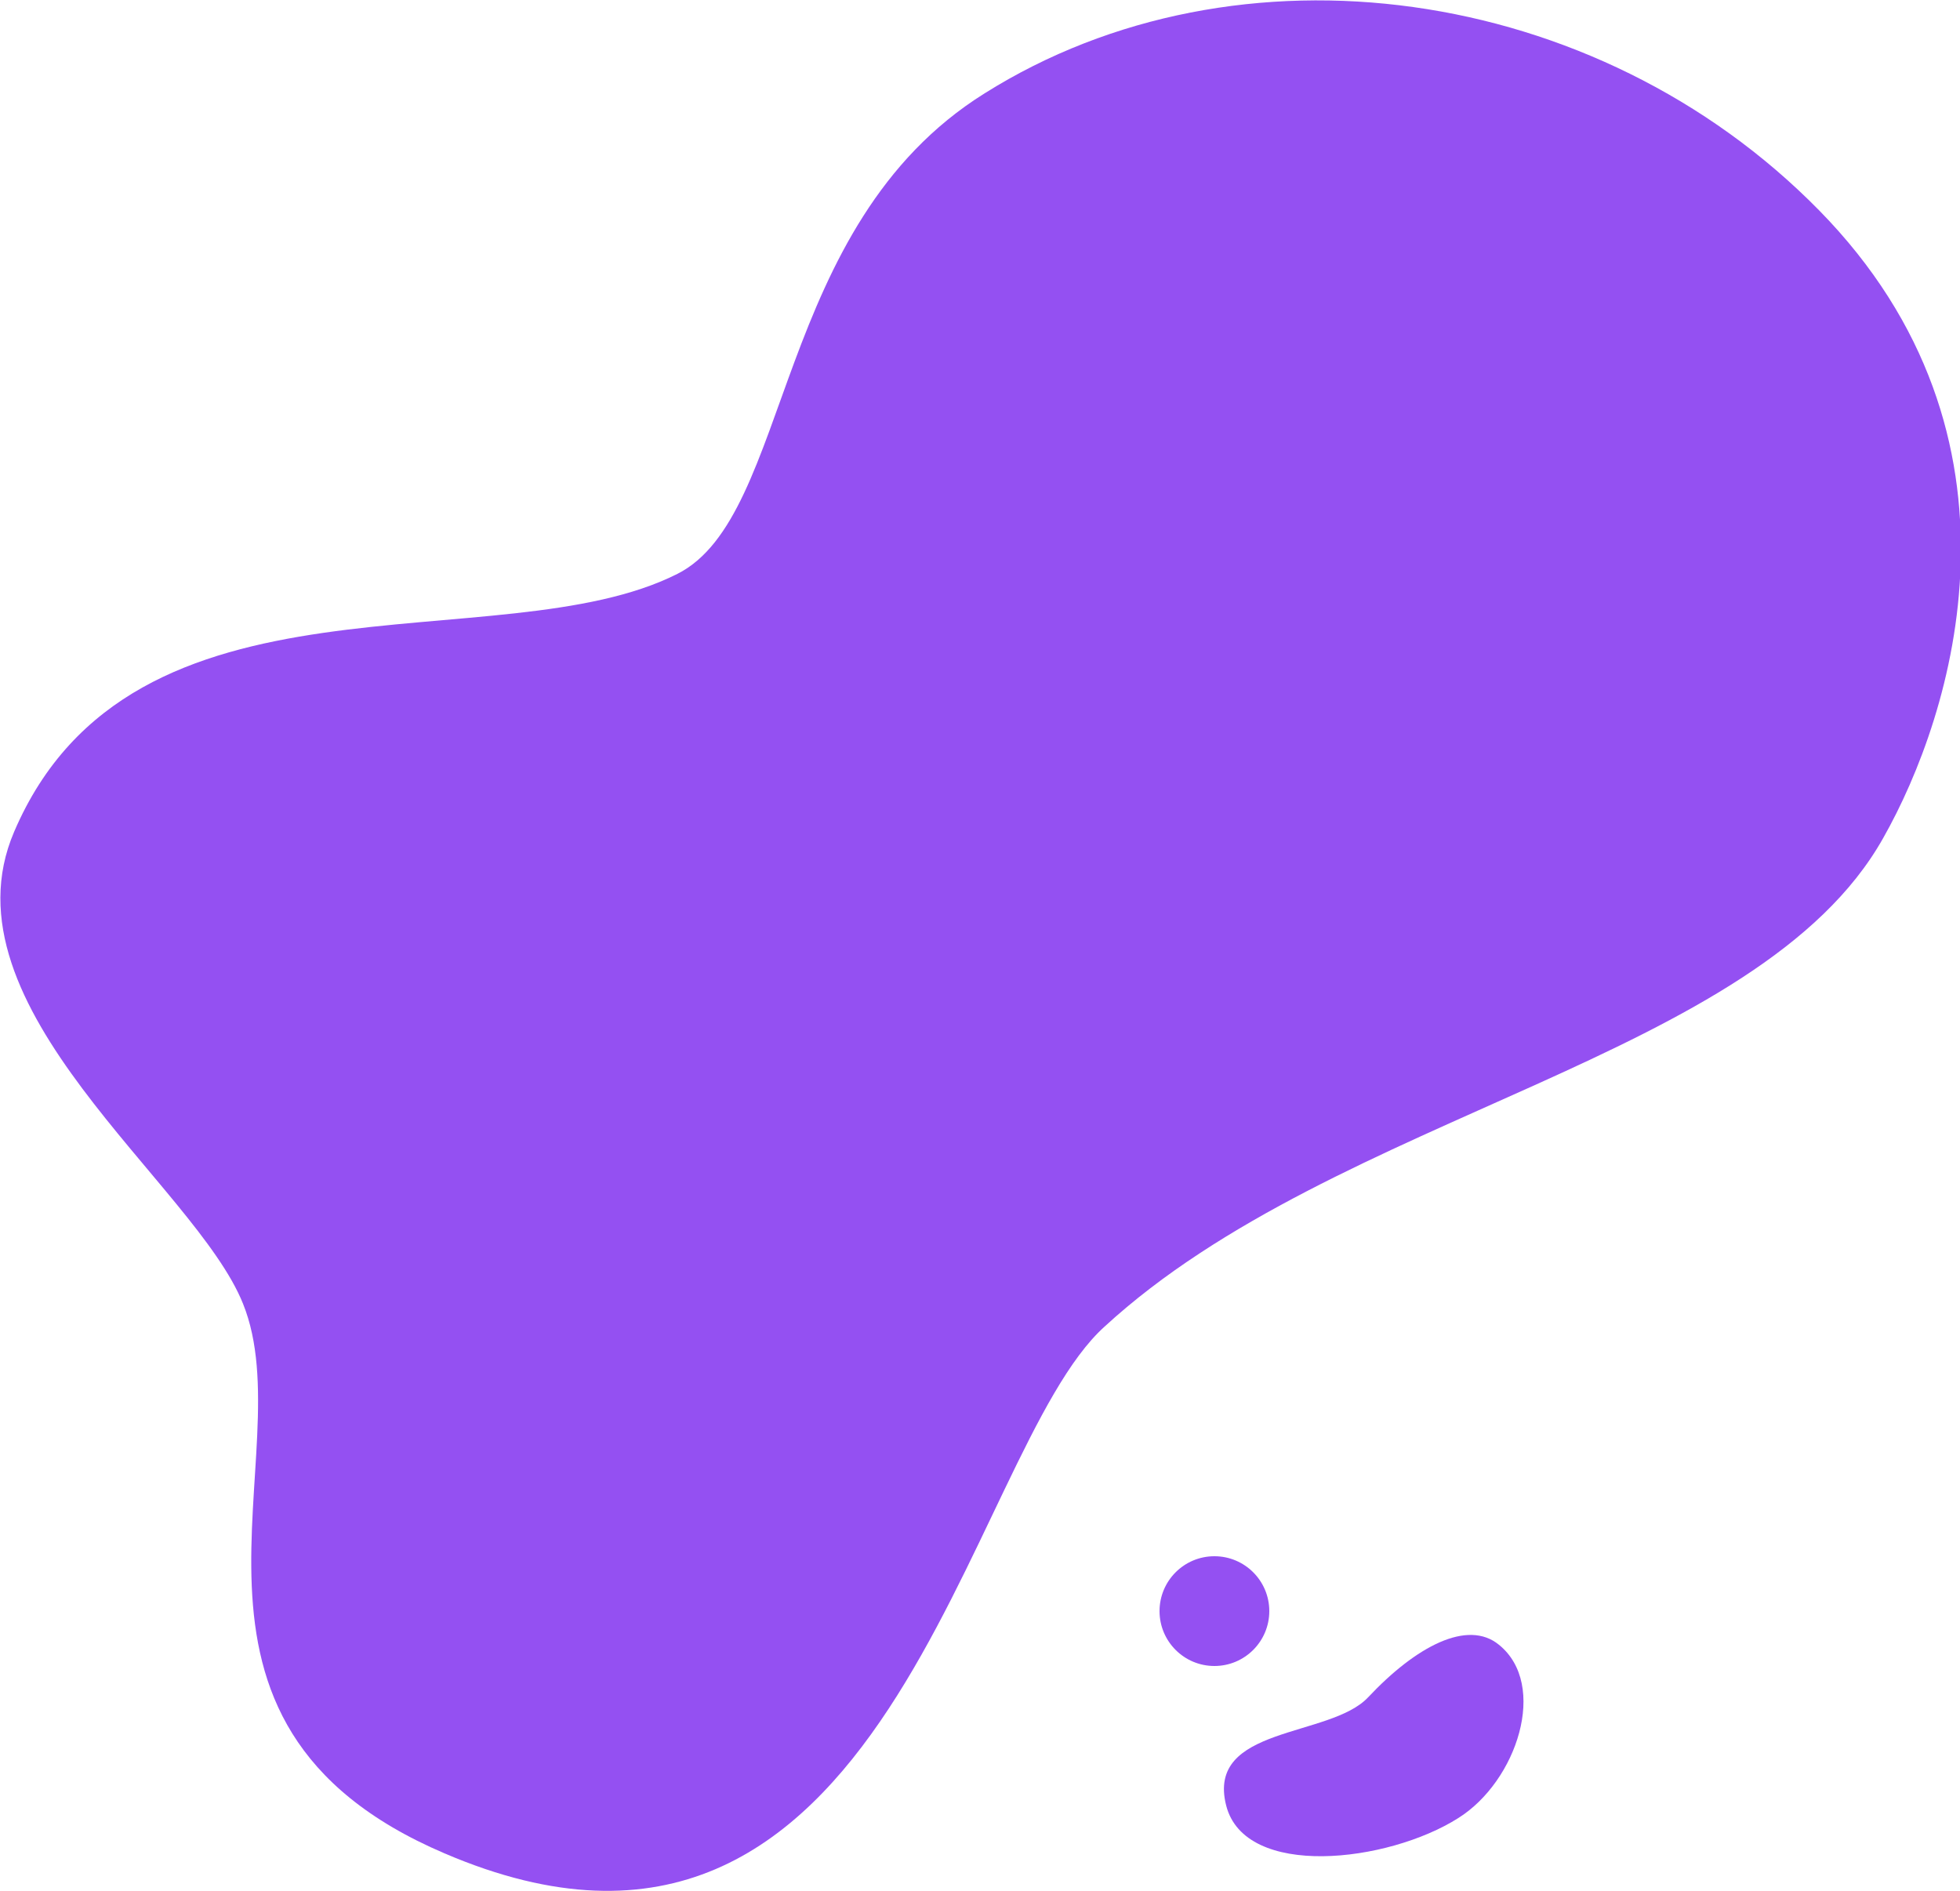 <?xml version="1.0" encoding="utf-8"?>
<!-- Generator: Adobe Illustrator 24.0.1, SVG Export Plug-In . SVG Version: 6.00 Build 0)  -->
<svg version="1.1" id="Layer_1" xmlns="http://www.w3.org/2000/svg" xmlns:xlink="http://www.w3.org/1999/xlink" x="0px" y="0px"
	 viewBox="0 0 250 241.2" style="enable-background:new 0 0 250 241.2;" xml:space="preserve">
<style type="text/css">
	.st0{fill:#F27D16;}
	.st1{fill:#4D4D4D;}
	.st2{fill:#FFFFFF;}
	.st3{fill:#F2F2F2;}
	.st4{fill:#F2CB05;}
	.st5{fill:#9450F2;}
	.st6{fill:#96D9C6;}
	.st7{fill:#3068D9;}
	.st8{clip-path:url(#SVGID_2_);}
	.st9{clip-path:url(#SVGID_2_);fill:#FFFFFF;}
	.st10{clip-path:url(#SVGID_4_);}
	.st11{clip-path:url(#SVGID_4_);fill:#FFFFFF;}
	.st12{clip-path:url(#SVGID_6_);}
	.st13{clip-path:url(#SVGID_6_);fill:#FFFFFF;}
	.st14{opacity:0.99;fill:#FFFFFF;}
	.st15{opacity:0.66;}
	.st16{fill:#FD9951;}
	.st17{fill:#F7DE65;}
	.st18{fill:#DBC1F7;}
	.st19{fill:#6A98E4;}
	.st20{fill:#CC5B00;}
	.st21{fill:#4B2477;}
	.st22{fill:#61A795;}
	.st23{fill:#365A51;}
	.st24{fill:#0A2C5C;}
	.st25{fill:#7496DE;}
	.st26{fill:#B2C4E4;}
	.st27{fill:#72A495;}
	.st28{fill:#F9C800;}
	.st29{fill:#106AE0;}
	.st30{clip-path:url(#SVGID_8_);}
	.st31{clip-path:url(#SVGID_8_);fill:#FFFFFF;}
	.st32{clip-path:url(#SVGID_10_);}
	.st33{clip-path:url(#SVGID_10_);fill:#FFFFFF;}
	.st34{clip-path:url(#SVGID_12_);}
	.st35{clip-path:url(#SVGID_12_);fill:#FFFFFF;}
</style>
<g>
	<g>
		<path class="st5" d="M56.7,236.4c-39.1-16.7-17.9-50.8-25.7-70.1c-6.1-15.3-38.8-37.8-29.2-60.2c15.1-35.3,61.8-21.4,84.6-32.9
			c14.7-7.4,12.1-44.4,39.2-61.3c32.3-20.3,78-14,106.4,14.9s17.1,64.4,8.2,80.1c-15.9,28.3-69.6,35-99.3,62.3
			C123,185.3,113.4,260.7,56.7,236.4z"/>
	</g>
	<g>
		<circle class="st5" cx="154.9" cy="205.5" r="7"/>
	</g>
	<g>
		<path class="st5" d="M191.2,209.8c6.3,5.1,2.3,17.4-5.2,22.1c-9,5.7-27.2,7.8-29.6-1.6c-2.6-10.2,13.2-8.6,18.1-13.8
			C180.6,210,187.2,206.5,191.2,209.8z"/>
	</g>
</g>
</svg>
